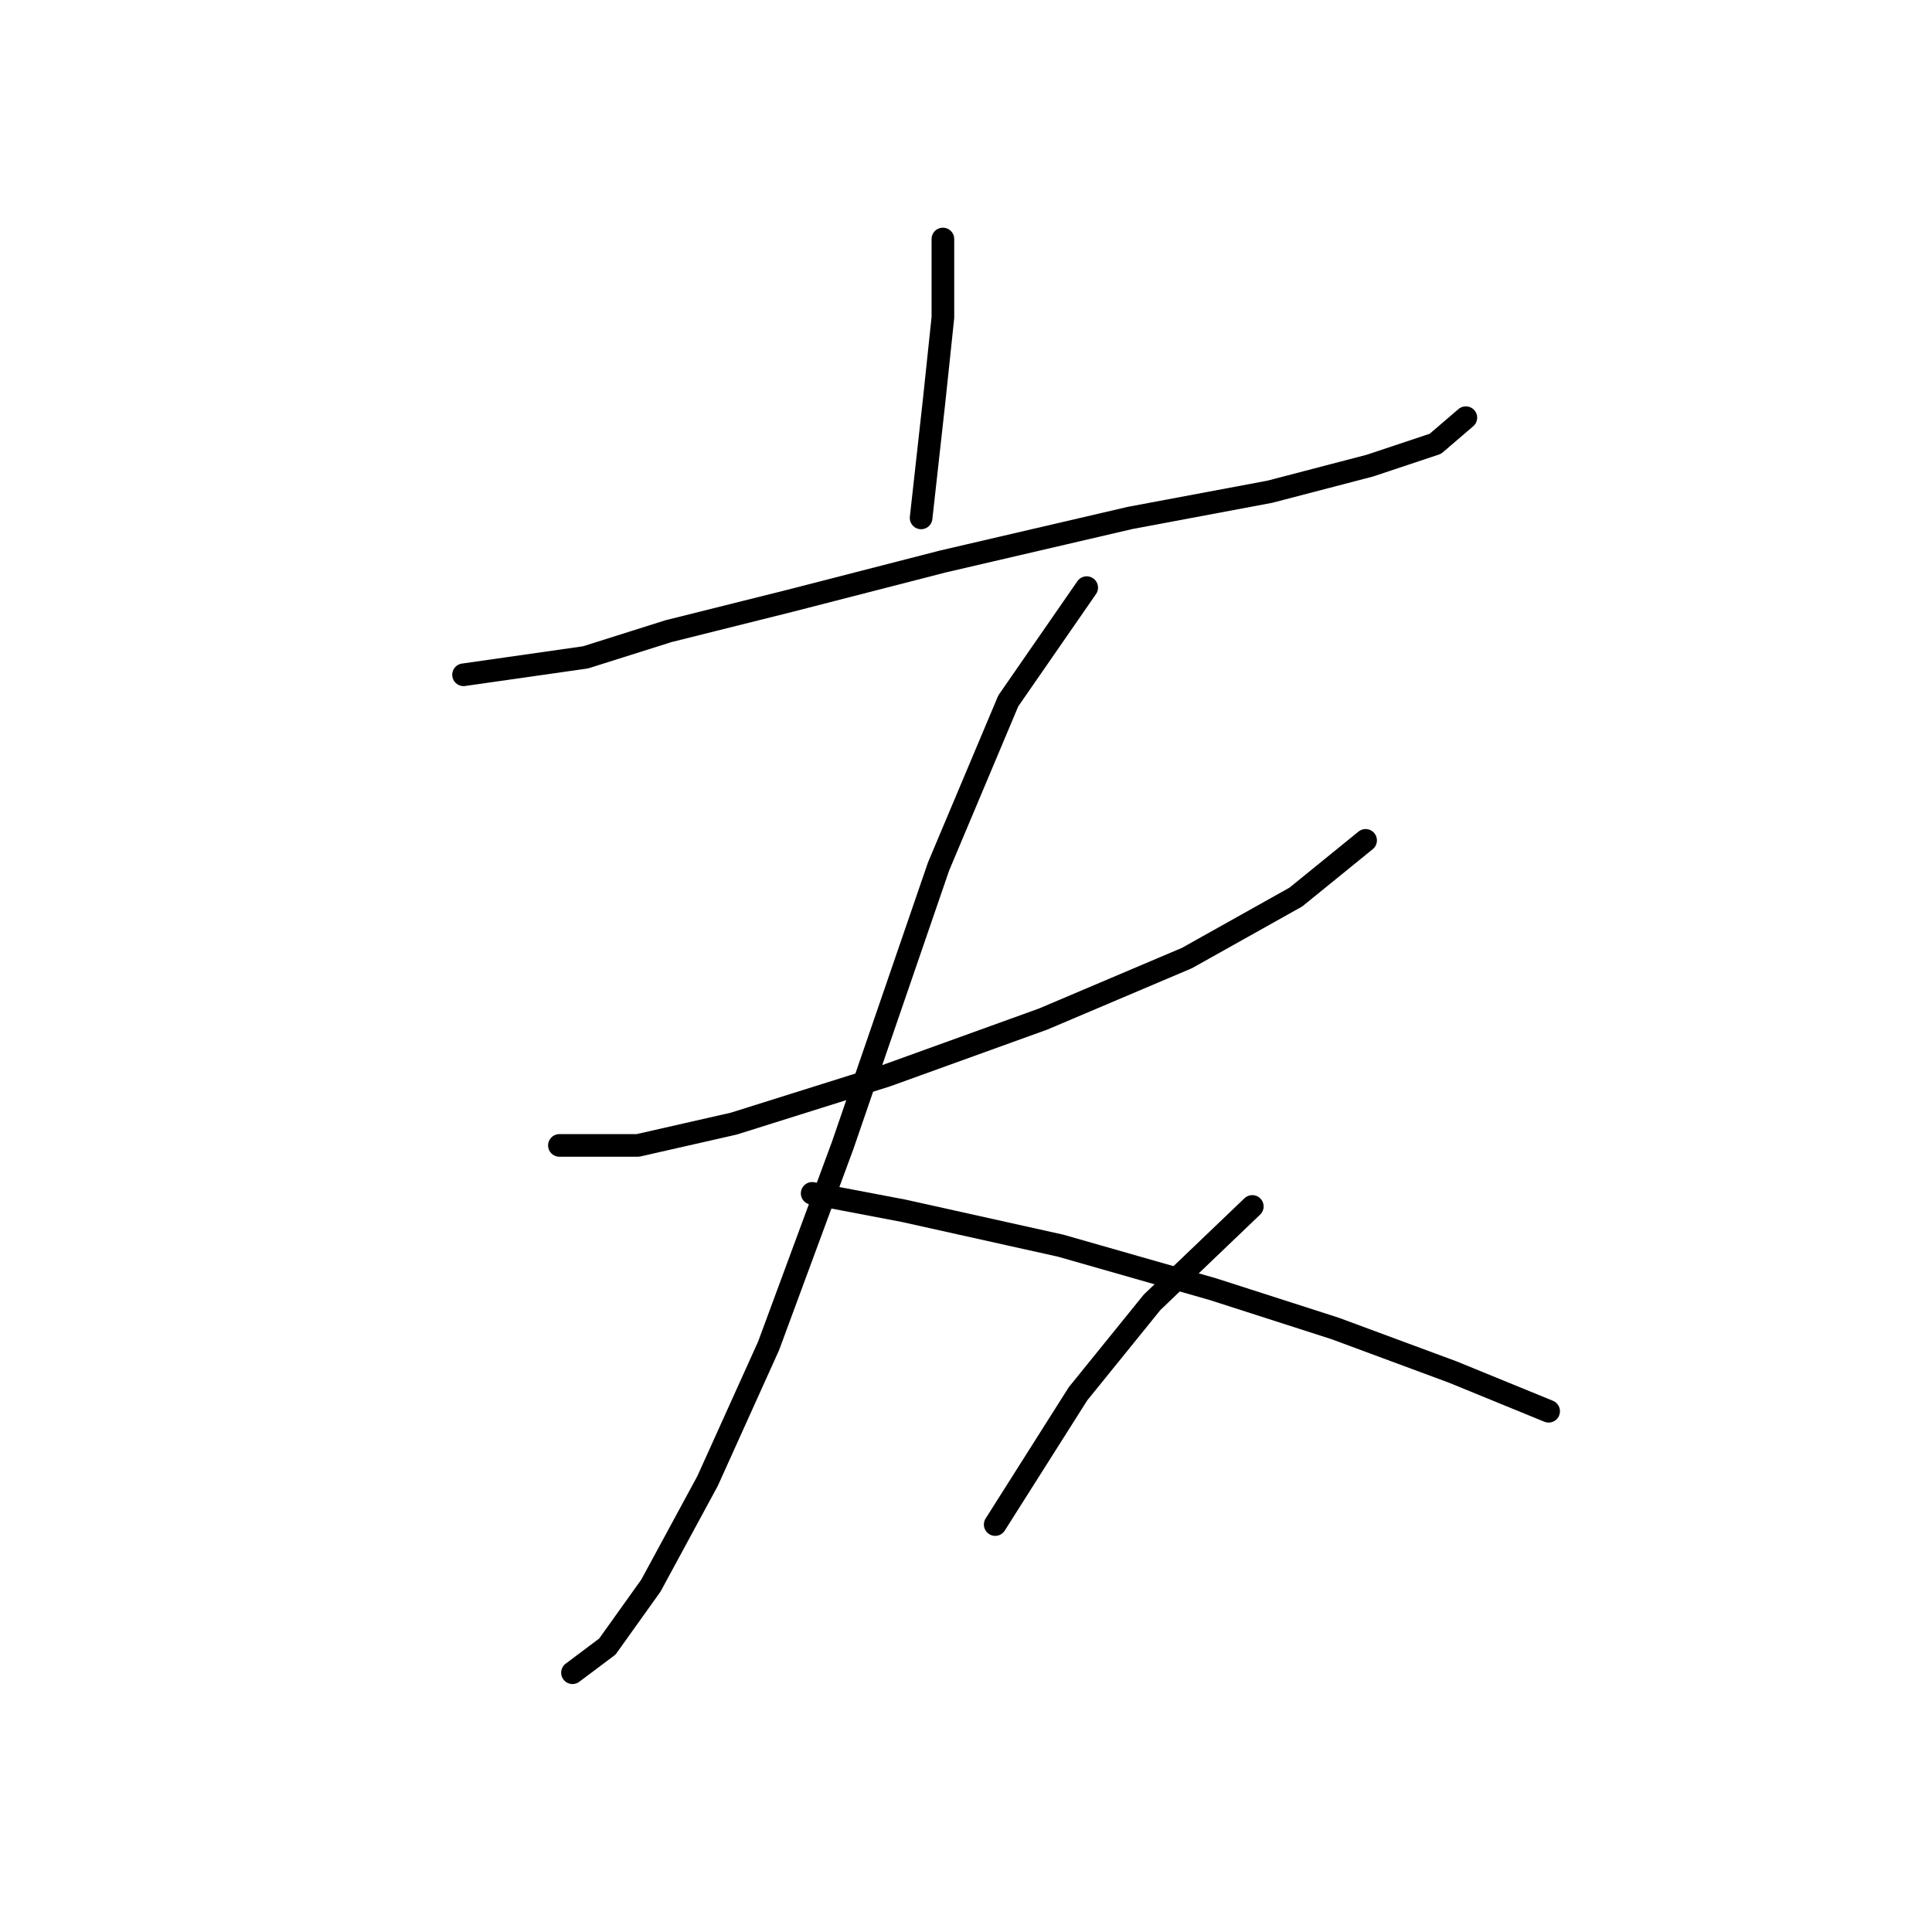 <?xml version="1.0" standalone="no"?>
    <svg width="256" height="256" xmlns="http://www.w3.org/2000/svg" version="1.1">
    <polyline stroke="black" stroke-width="3" stroke-linecap="round" fill="transparent" stroke-linejoin="round" points="61.422 89.413 77.59 87.103 88.561 83.638 104.729 79.596 124.939 74.399 149.768 68.625 168.246 65.161 181.527 61.696 190.189 58.809 194.231 55.344 194.231 55.344 " />
        <polyline stroke="black" stroke-width="3" stroke-linecap="round" fill="transparent" stroke-linejoin="round" points="124.939 31.67 124.939 42.063 123.784 53.035 122.052 68.625 122.052 68.625 " />
        <polyline stroke="black" stroke-width="3" stroke-linecap="round" fill="transparent" stroke-linejoin="round" points="74.125 151.775 84.519 151.775 97.222 148.888 117.432 142.536 138.22 135.03 157.275 126.946 171.711 118.862 180.95 111.355 180.95 111.355 " />
        <polyline stroke="black" stroke-width="3" stroke-linecap="round" fill="transparent" stroke-linejoin="round" points="143.994 77.864 133.6 92.877 124.362 114.82 111.658 151.775 101.842 178.337 93.758 196.237 86.251 210.095 80.477 218.179 75.857 221.644 75.857 221.644 " />
        <polyline stroke="black" stroke-width="3" stroke-linecap="round" fill="transparent" stroke-linejoin="round" points="107.616 158.127 119.742 160.436 140.53 165.056 160.74 170.83 176.908 176.027 192.498 181.801 205.202 186.998 205.202 186.998 " />
        <polyline stroke="black" stroke-width="3" stroke-linecap="round" fill="transparent" stroke-linejoin="round" points="165.937 159.859 152.656 172.563 142.839 184.689 131.868 202.011 131.868 202.011 " />
        </svg>